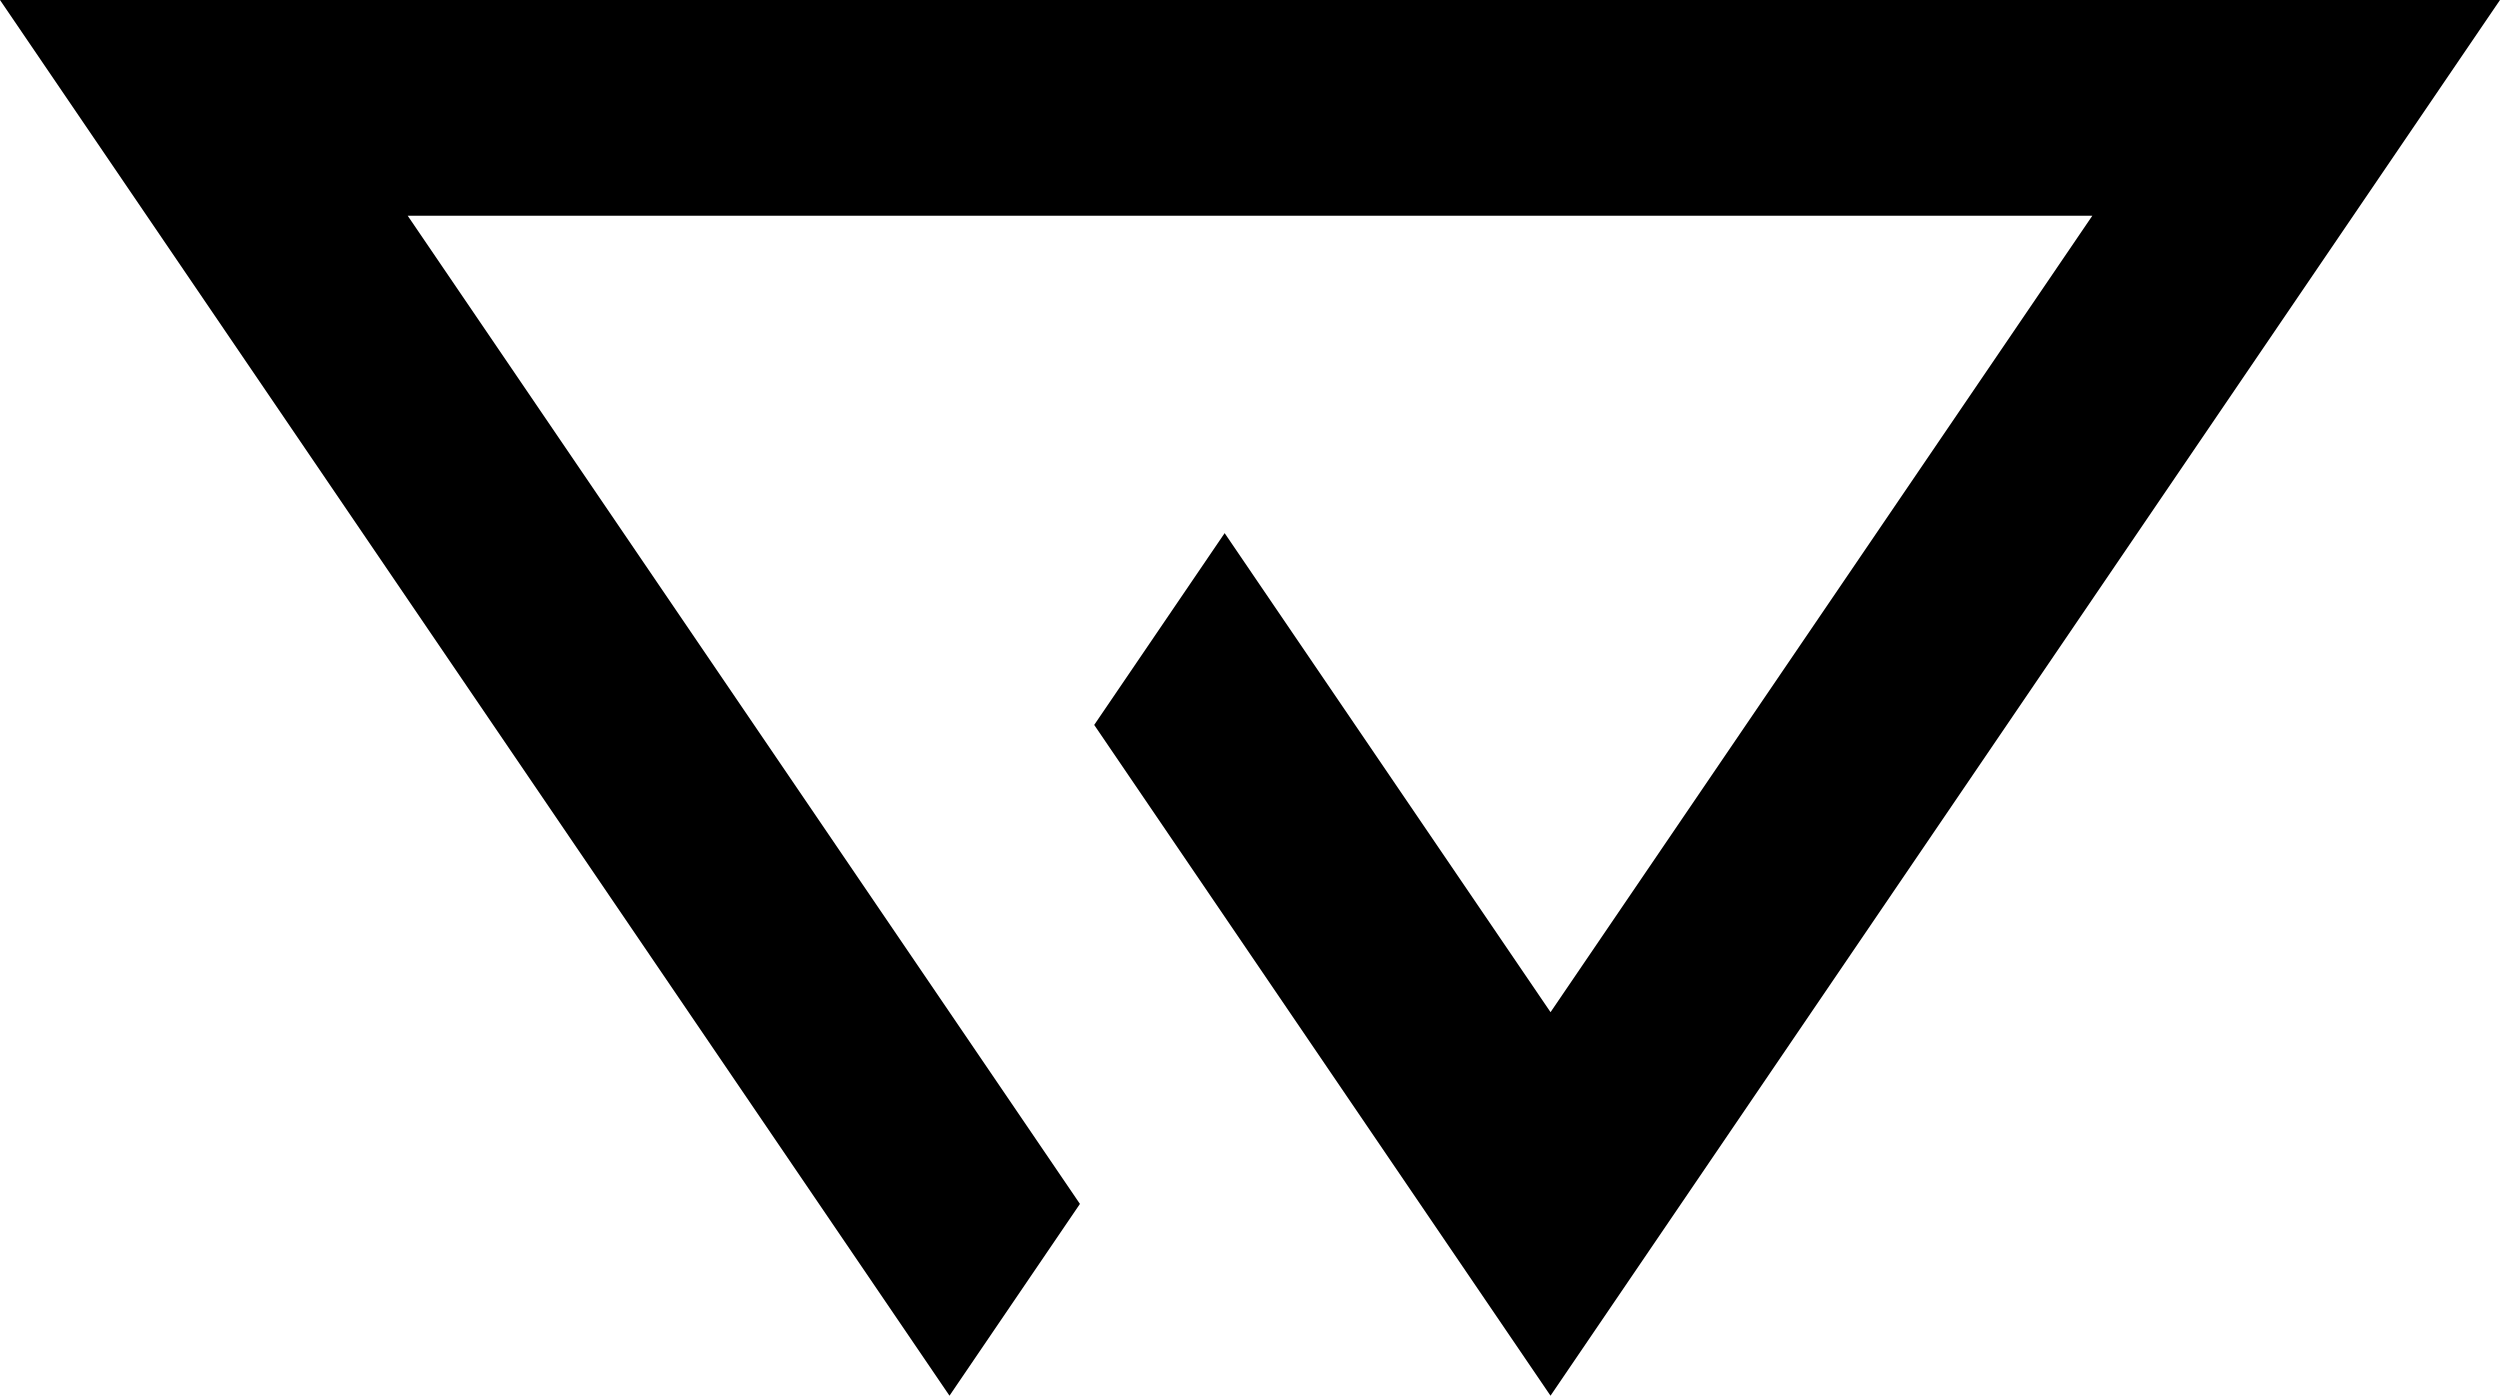 <?xml version="1.0" encoding="utf-8"?>
<!-- Generator: Adobe Illustrator 16.0.0, SVG Export Plug-In . SVG Version: 6.00 Build 0)  -->
<!DOCTYPE svg PUBLIC "-//W3C//DTD SVG 1.1//EN" "http://www.w3.org/Graphics/SVG/1.1/DTD/svg11.dtd">
<svg version="1.1" id="Layer_1" xmlns="http://www.w3.org/2000/svg" xmlns:xlink="http://www.w3.org/1999/xlink" x="0px" y="0px"
	 width="85.978px" height="48px" viewBox="64.511 36 85.978 48" enable-background="new 64.511 36 85.978 48" xml:space="preserve">
<path d="M78.532,43.419h57.937L117.836,70.81l-11.208-16.475l-4.486,6.596L117.835,84l32.654-48H64.511l32.654,48l4.486-6.596
	L78.532,43.419z"/>
</svg>
